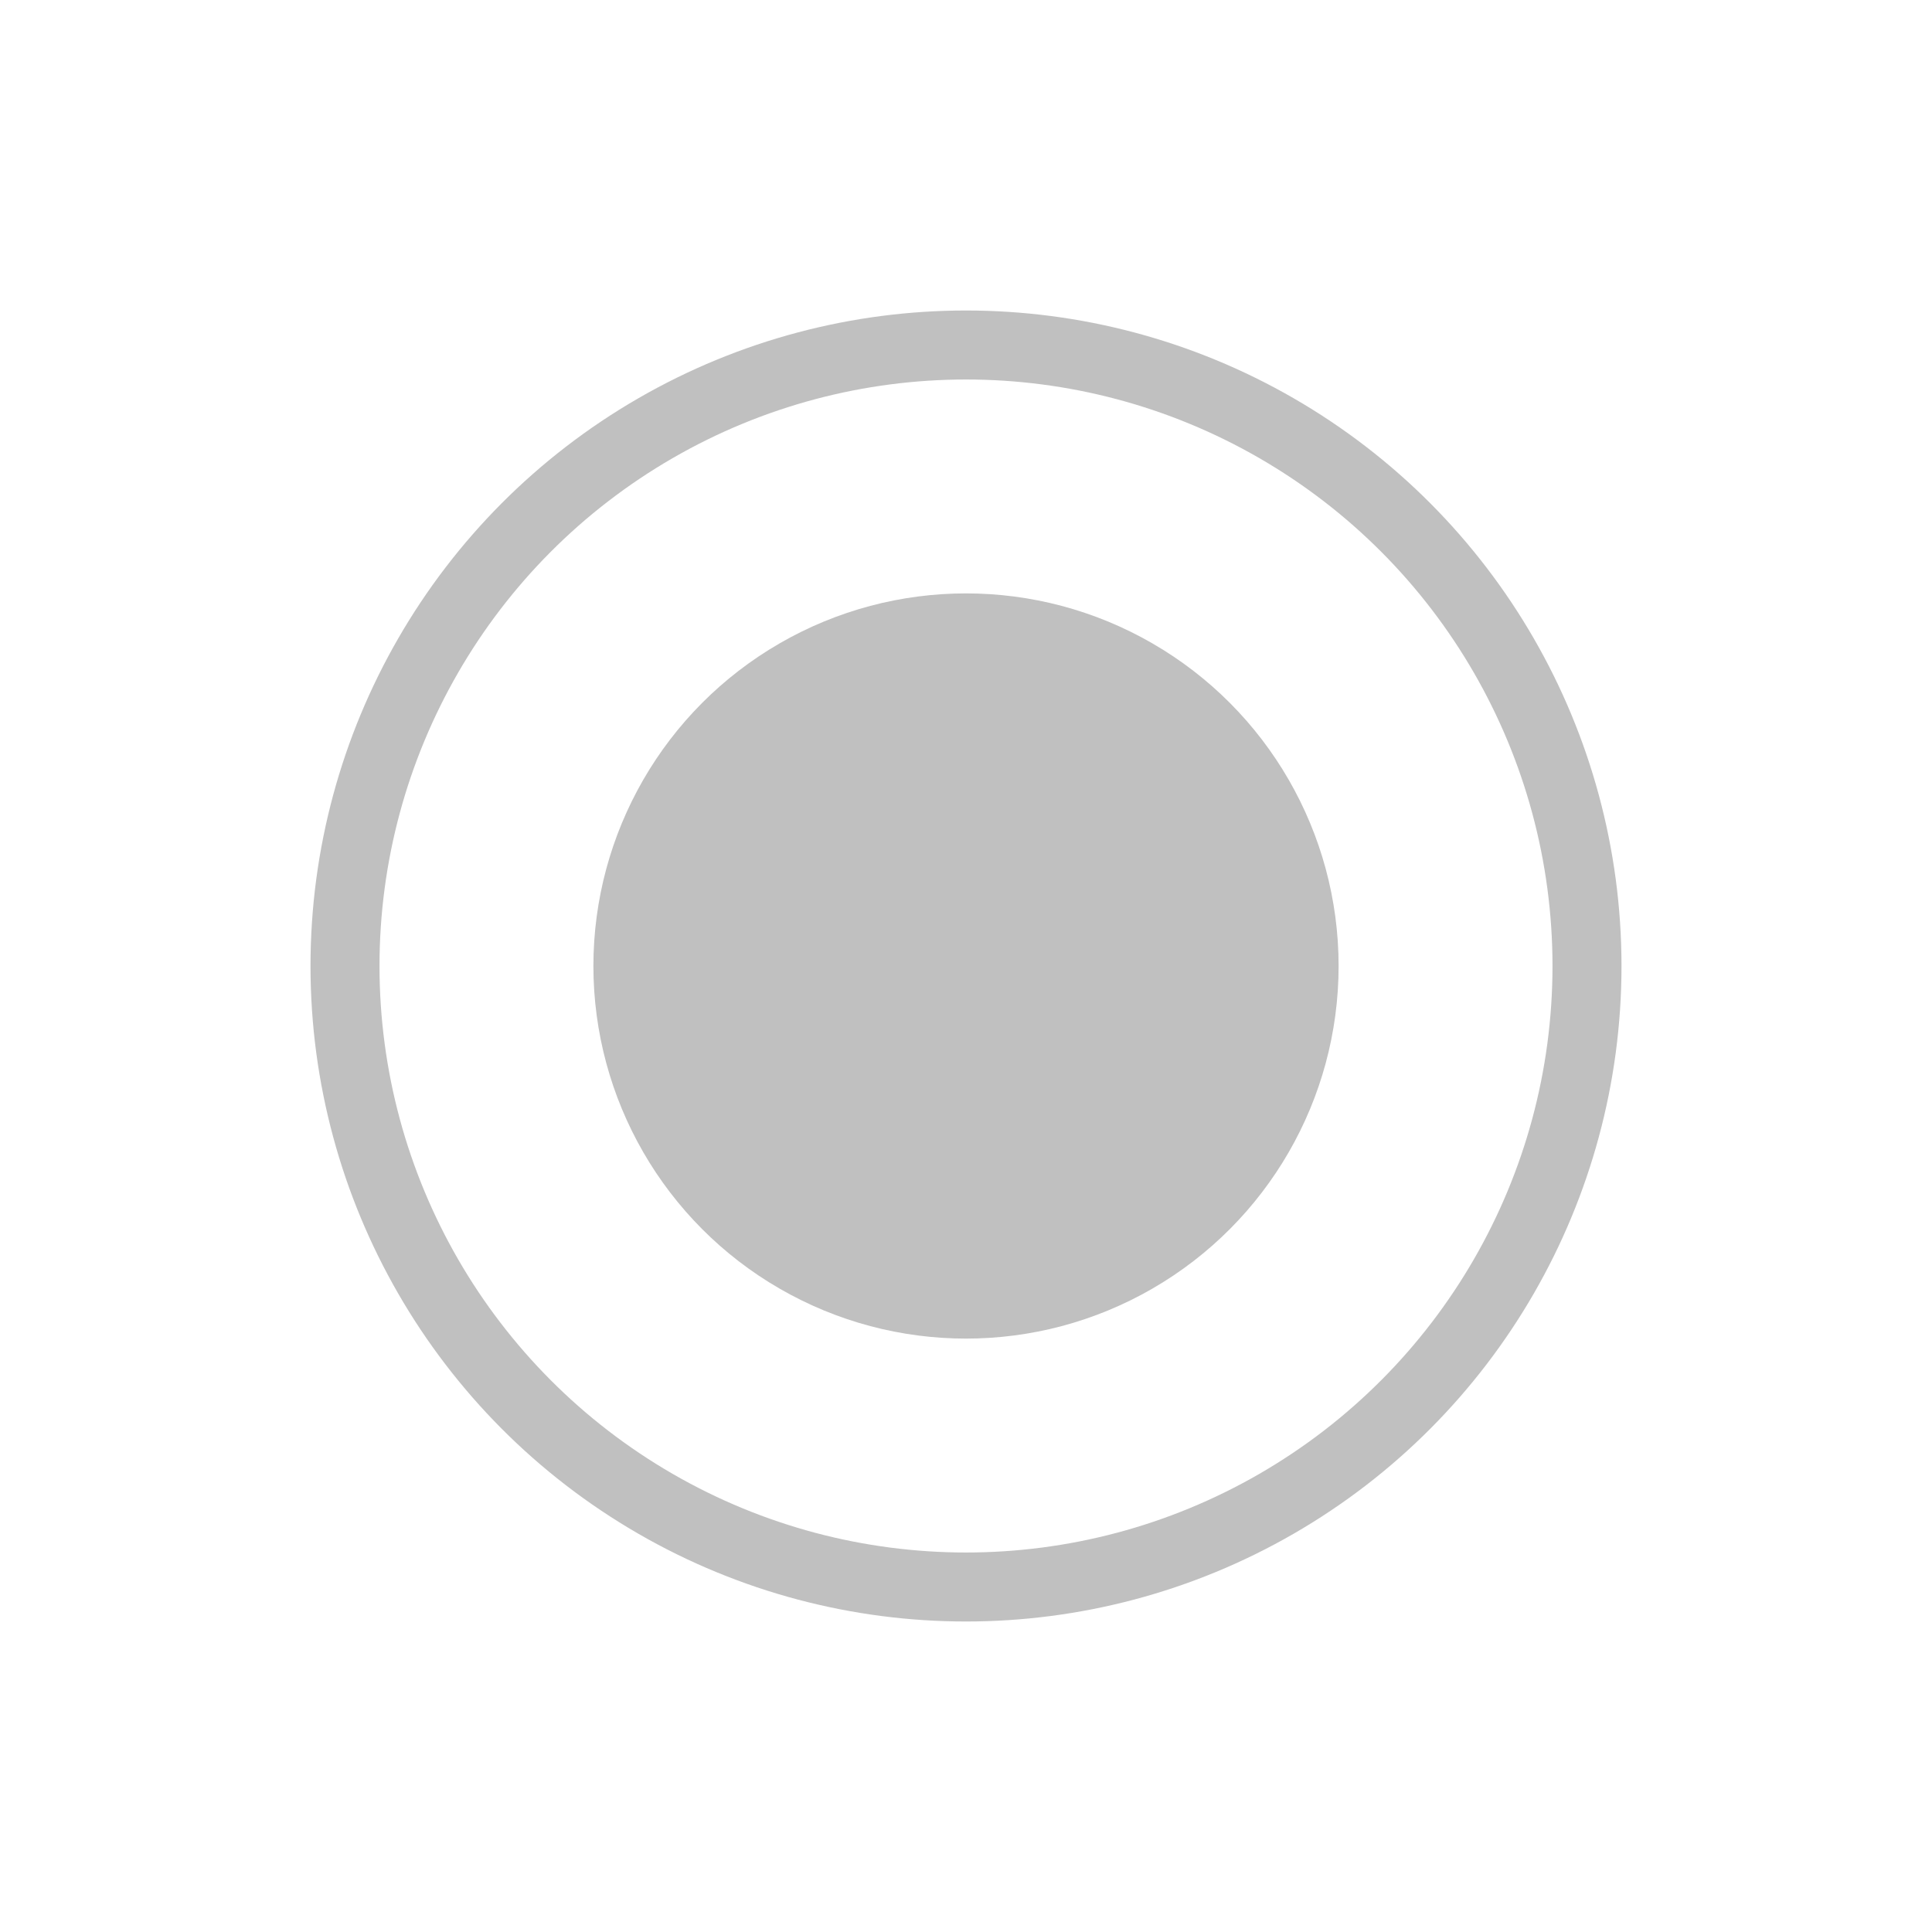 <svg xmlns="http://www.w3.org/2000/svg" width="28" height="28" viewBox="0 0 28 28">
    <g fill="none" fill-rule="evenodd" transform="translate(5 5)">
        <circle cx="9" cy="9" r="9" stroke="silver"/>
        <circle cx="9" cy="9" r="5.4" fill="silver"/>
    </g>
</svg>
